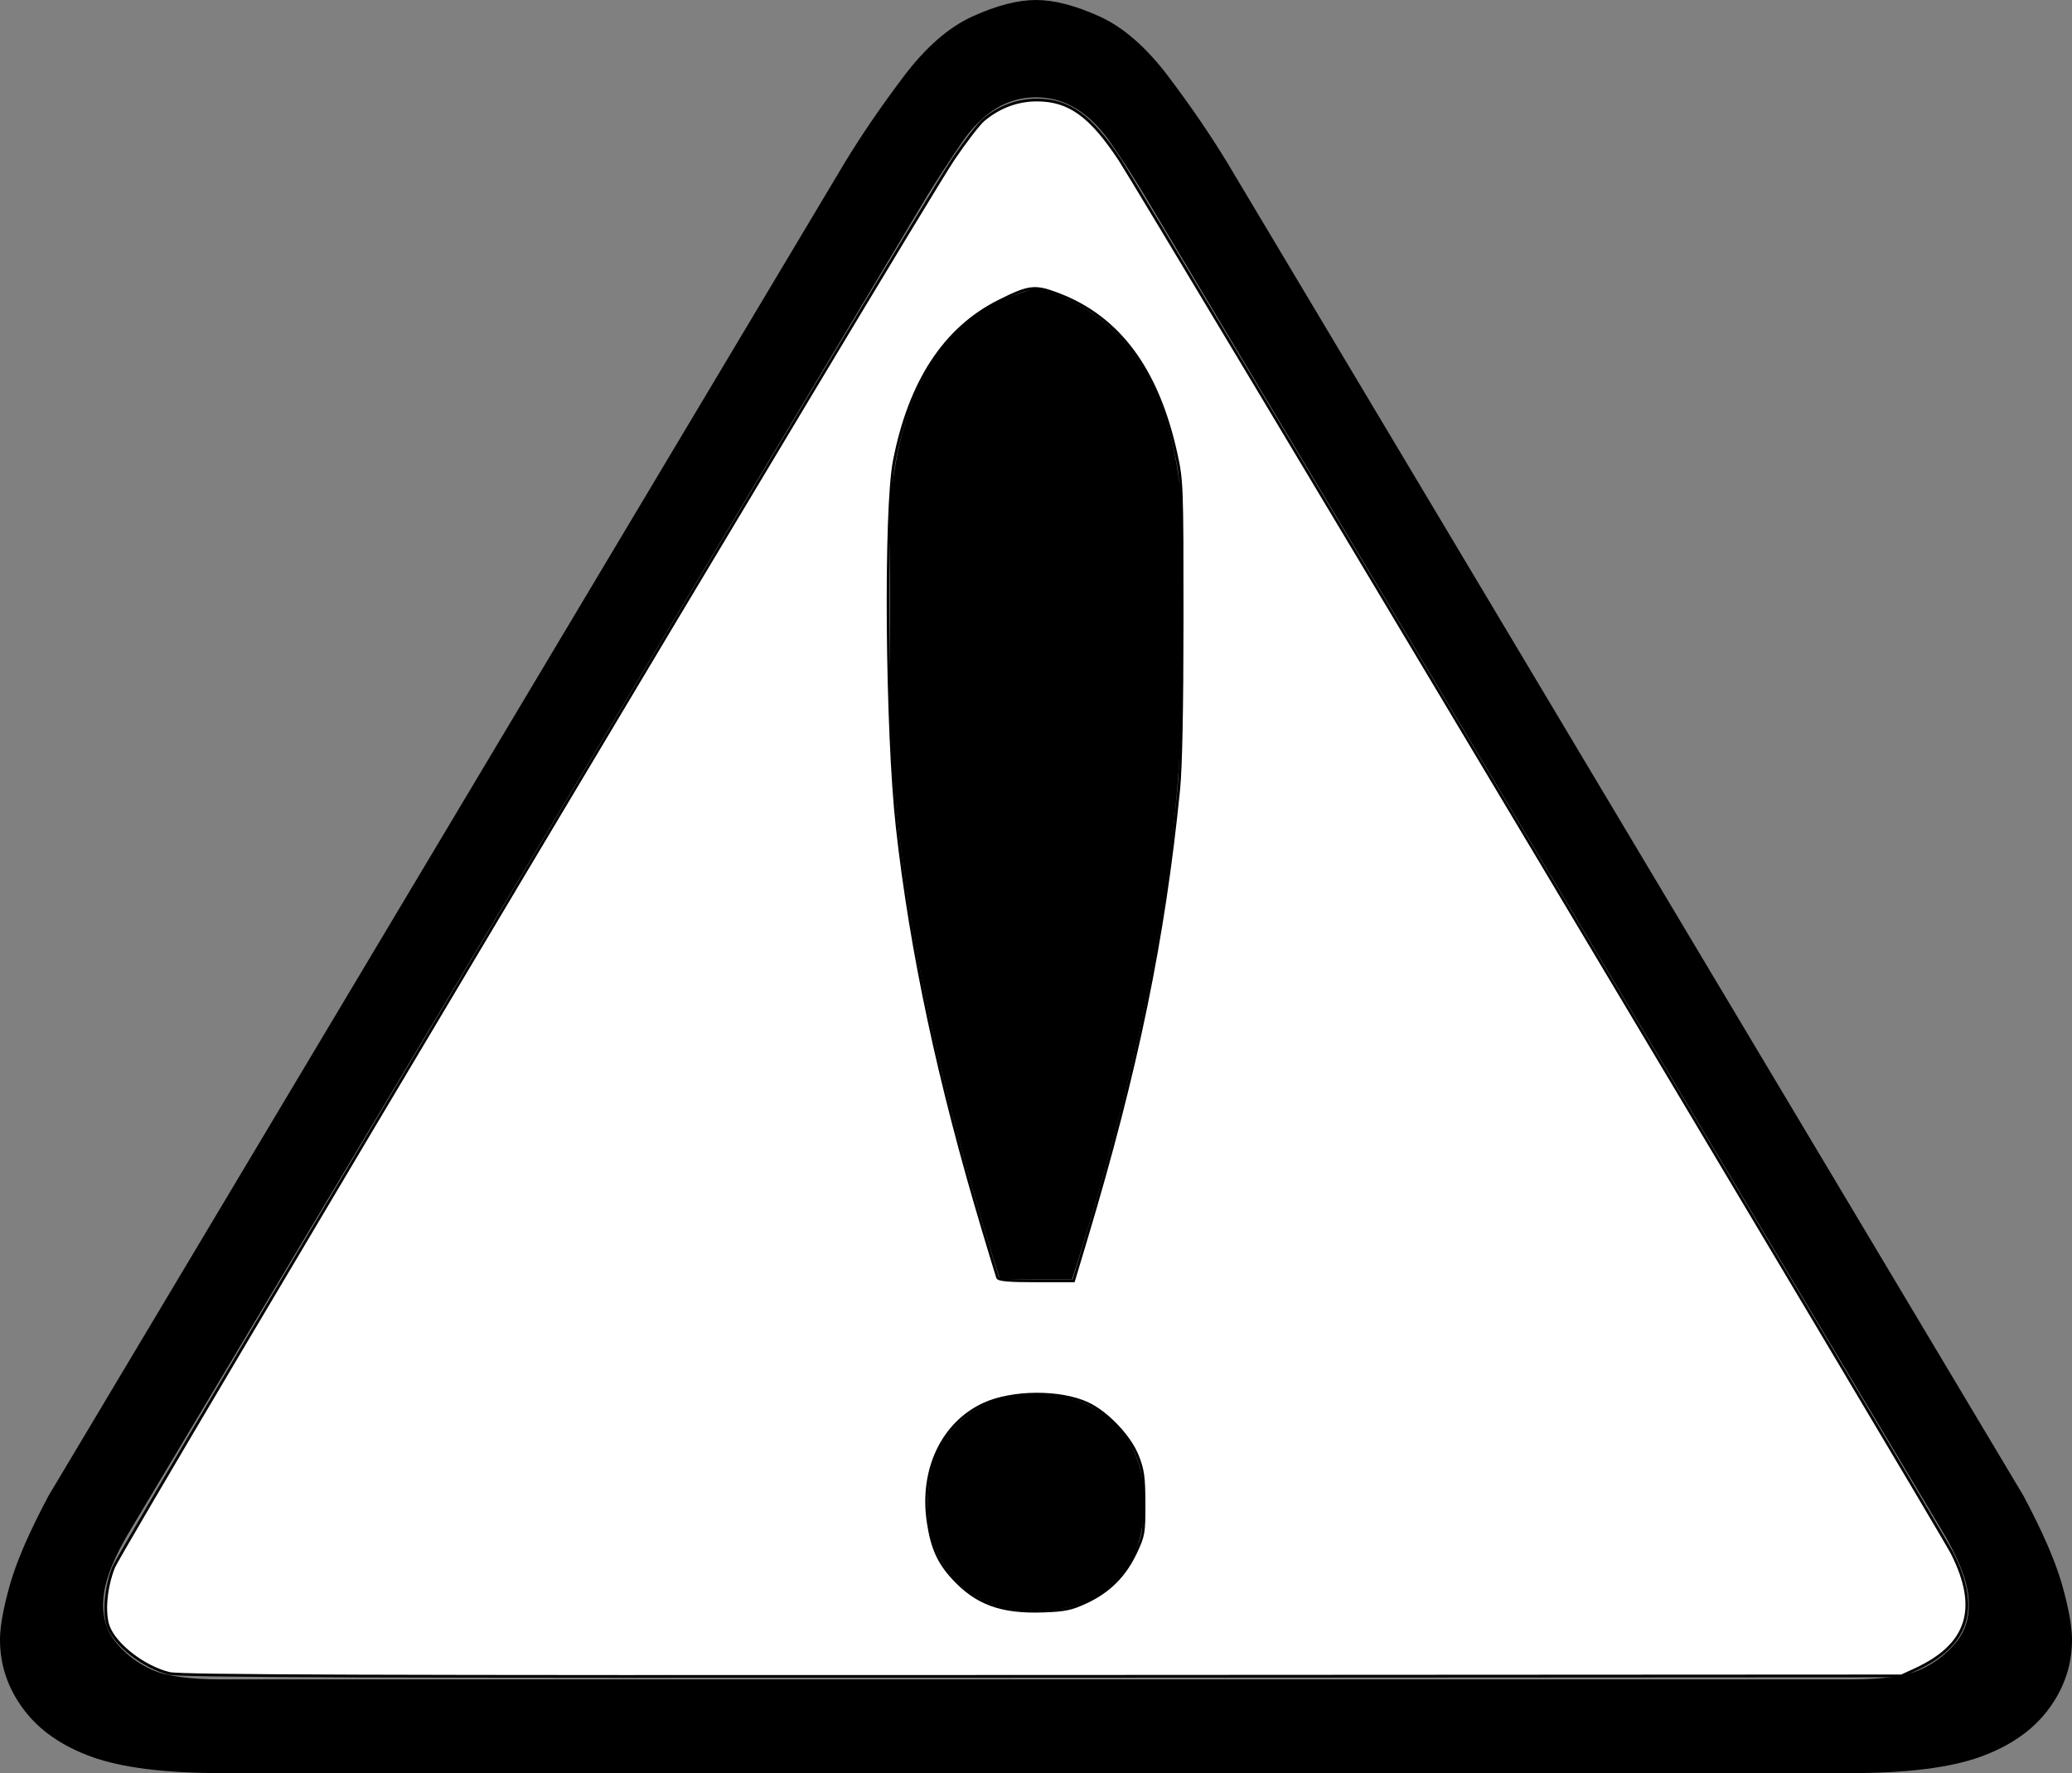 <?xml version="1.0" encoding="UTF-8" standalone="no"?>
<svg
   xmlns:dc="http://purl.org/dc/elements/1.1/"
   xmlns:cc="http://creativecommons.org/ns#"
   xmlns:rdf="http://www.w3.org/1999/02/22-rdf-syntax-ns#"
   xmlns:svg="http://www.w3.org/2000/svg"
   xmlns="http://www.w3.org/2000/svg"
   xmlns:sodipodi="http://sodipodi.sourceforge.net/DTD/sodipodi-0.dtd"
   xmlns:inkscape="http://www.inkscape.org/namespaces/inkscape"
   inkscape:version="1.0beta2 (2b71d25, 2019-12-03)"
   style="font-style:normal;font-weight:normal;font-size:12px;font-family:Dialog;color-interpolation:auto;fill:#000000;fill-opacity:1;stroke:#000000;stroke-width:1;stroke-linecap:square;stroke-linejoin:miter;stroke-miterlimit:10;stroke-dasharray:none;stroke-dashoffset:0;stroke-opacity:1;color-rendering:auto;image-rendering:auto;shape-rendering:auto;text-rendering:auto"
   height="276.75"
   width="323.437"
   sodipodi:docname="ANSI-Z535_black_filled_white.svg"
   id="svg9"
   version="1.1"
   font-size="12"
   font-style="normal"
   font-weight="normal"
   stroke-miterlimit="10">
  <rect width="100%" height="100%" fill="#808080" stroke="none"/>
  <sodipodi:namedview
     inkscape:document-rotation="0"
     inkscape:current-layer="svg9"
     inkscape:window-maximized="0"
     inkscape:window-y="23"
     inkscape:window-x="0"
     inkscape:cy="200.0911"
     inkscape:cx="36.7812"
     inkscape:zoom="2.36"
     fit-margin-bottom="0"
     fit-margin-right="0"
     fit-margin-left="0"
     fit-margin-top="0"
     showgrid="false"
     id="namedview11"
     inkscape:window-height="1209"
     inkscape:window-width="1600"
     inkscape:pageshadow="2"
     inkscape:pageopacity="0"
     guidetolerance="10"
     gridtolerance="10"
     objecttolerance="10"
     borderopacity="1"
     bordercolor="#666666"
     pagecolor="#ffffff" />
  <!--Unicode Character 'WARNING SIGN' (U+26A0)-->
  <defs
     id="genericDefs" />
  <g
     transform="translate(-13.219,-120.375)"
     id="g7">
    <g
       id="g5">
      <path
         style="stroke:none"
         inkscape:connector-curvature="0"
         id="path3"
         d="m 47.812,397.125 q -13.219,0 -20.25,-2.531 -7.031,-2.531 -10.688,-7.453 -3.656,-4.922 -3.656,-10.828 0,-3.094 1.547,-8.578 1.547,-5.484 6.047,-13.922 L 145.125,145.688 q 3.938,-6.469 9.141,-13.359 5.203,-6.891 10.828,-9.422 5.625,-2.531 9.844,-2.531 4.219,0 9.844,2.531 5.625,2.531 10.828,9.422 5.203,6.891 9.141,13.359 l 124.312,208.125 q 4.5,8.438 6.047,13.922 1.547,5.484 1.547,8.578 0,5.906 -3.656,10.828 -3.656,4.922 -10.688,7.453 -7.031,2.531 -20.25,2.531 z m 0,-14.625 h 254.25 q 7.594,0 10.969,-1.547 3.375,-1.547 5.625,-4.359 2.25,-2.813 1.828,-7.031 -0.422,-4.219 -4.359,-10.688 L 191.812,150.75 q -2.812,-4.641 -5.273,-8.156 -2.461,-3.516 -5.344,-5.274 -2.883,-1.758 -6.258,-1.758 -3.375,0 -6.258,1.758 -2.883,1.758 -5.344,5.344 -2.461,3.586 -5.273,8.086 L 33.75,358.875 q -3.938,6.469 -4.359,10.688 -0.422,4.219 1.828,7.031 2.25,2.812 5.625,4.359 3.375,1.547 10.969,1.547 z m 127.125,-10.688 q -5.344,0 -9,-2.109 -3.656,-2.109 -5.766,-5.766 -2.109,-3.656 -2.109,-9 0,-5.344 2.109,-9 2.109,-3.656 5.766,-5.766 3.656,-2.109 9,-2.109 5.344,0 9,2.109 3.656,2.109 5.766,5.766 2.109,3.656 2.109,9 0,5.344 -2.109,9 -2.109,3.656 -5.766,5.766 -3.656,2.109 -9,2.109 z m -5.625,-51.75 q -16.875,-52.875 -17.156,-92.531 v -27.844 q 2.25,-28.969 22.781,-34.312 20.531,5.344 22.781,34.312 v 27.844 q -0.281,39.656 -17.156,92.531 z" />
    </g>
  </g>
  <path
     inkscape:connector-curvature="0"
     id="path340"
     d="m 26.435,261.19 c -3.932,-0.958 -8.398,-4.385 -9.503,-7.293 -0.795,-2.09 -0.443,-6.138 0.806,-9.272 C 19.024,241.398 143.343,32.947 148.822,24.831 c 1.843,-2.73 3.958,-5.477 4.701,-6.104 2.417,-2.041 5.308,-3.12 8.342,-3.114 5.023,0.009 8.361,2.409 12.917,9.288 3.242,4.893 128.178,214.034 129.936,217.511 4.373,8.647 2.558,14.361 -5.777,18.19 l -2.119,0.973 -134.11,0.072 C 56.874,261.703 28.146,261.607 26.435,261.19 Z M 169.605,250.031 c 3.524,-1.649 5.973,-4.102 7.66,-7.672 1.256,-2.658 1.331,-3.095 1.319,-7.691 -0.011,-4.114 -0.17,-5.269 -1.019,-7.412 -1.212,-3.06 -4.745,-6.781 -7.781,-8.194 -4.269,-1.987 -11.741,-1.947 -16.184,0.087 -6.463,2.959 -9.928,10.268 -8.719,18.392 0.598,4.023 1.607,6.297 3.894,8.778 3.64,3.949 7.475,5.36 13.987,5.144 3.49,-0.116 4.469,-0.32 6.844,-1.431 z m -0.017,-56.785 c 7.885,-26.285 12.077,-46.652 14.411,-70.019 0.345,-3.456 0.53,-12.731 0.533,-26.695 0.004,-20.787 -0.024,-21.524 -0.972,-25.815 -2.904,-13.137 -8.952,-21.257 -18.499,-24.835 -3.558,-1.334 -4.432,-1.225 -9.151,1.137 -8.449,4.229 -13.915,12.588 -16.314,24.945 -1.489,7.67 -1.211,42.227 0.459,57.179 2.171,19.436 6.504,39.739 13.382,62.714 1.153,3.853 2.181,7.244 2.284,7.535 0.137,0.389 1.736,0.529 6.027,0.528 l 5.84,-0.002 2.001,-6.672 z"
     style="fill:#ffffff;stroke-width:0.424" />
</svg>

